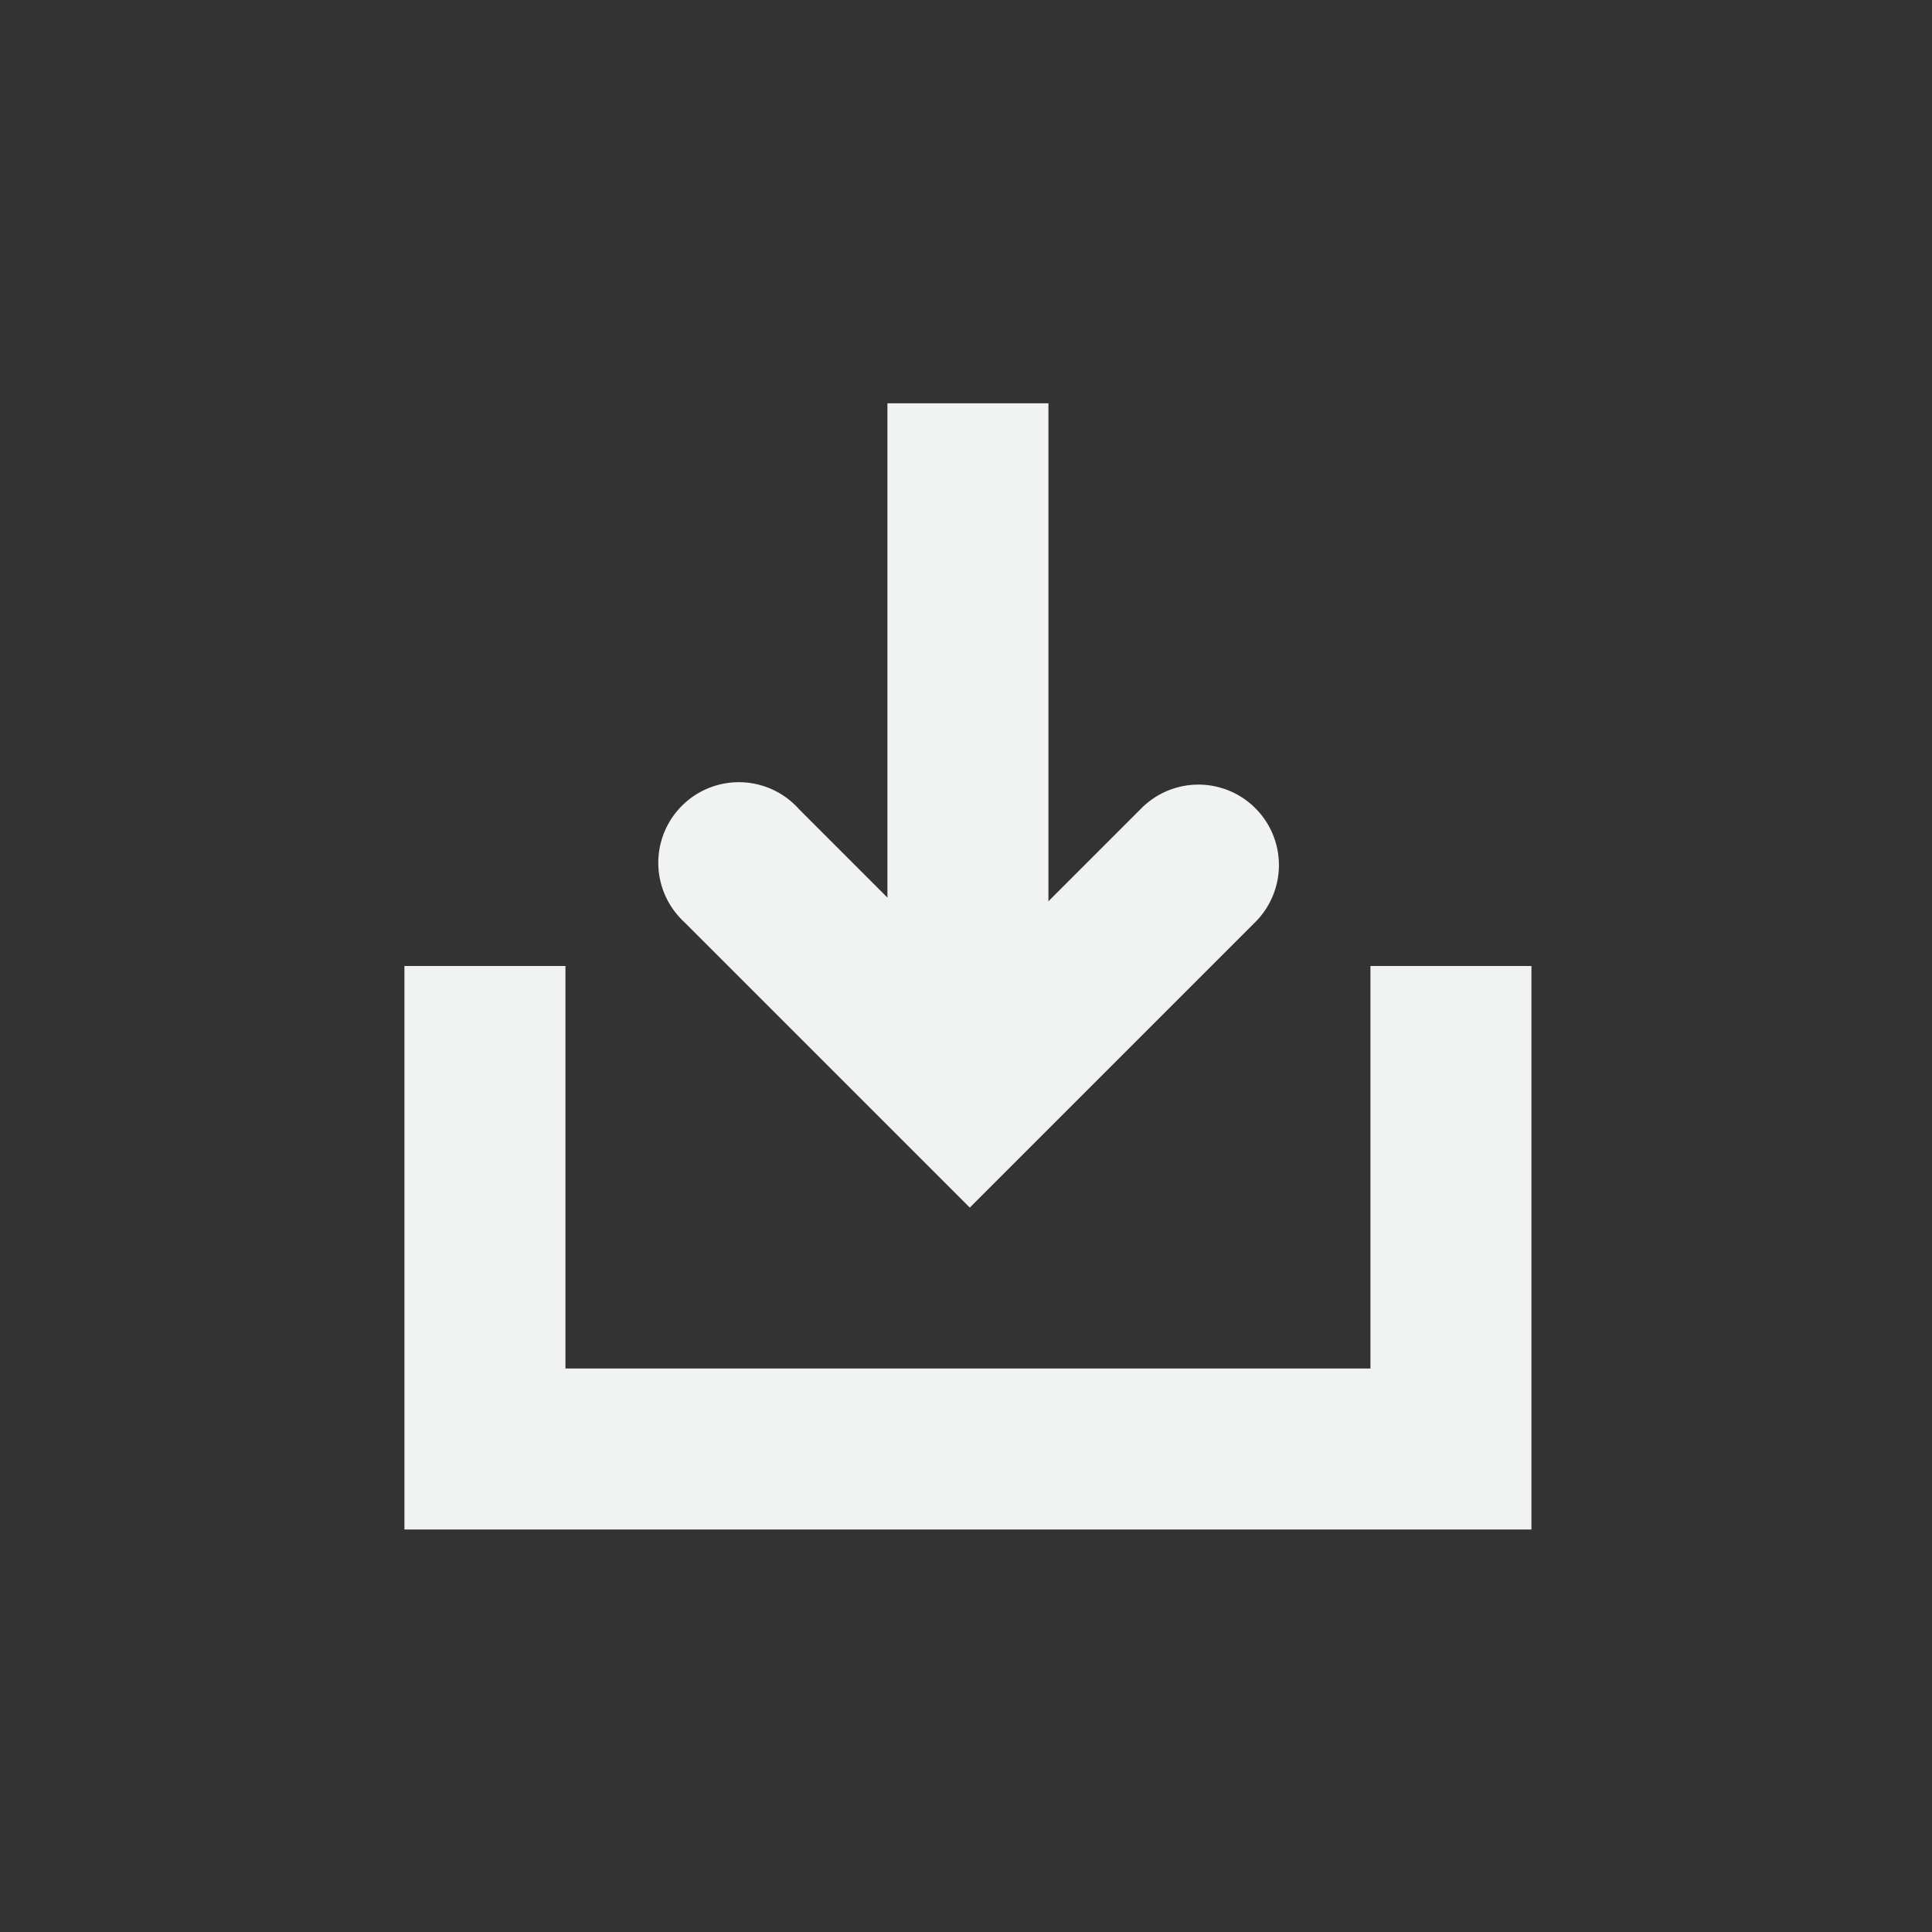 <?xml version="1.0" encoding="UTF-8" standalone="no"?>
<!--Part of Monotone: https://github.com/sixsixfive/Monotone, released under cc-by-sa_v4-->
<svg id="svg2" xmlns="http://www.w3.org/2000/svg" viewBox="-4 -4 24 24" width="48" height="48" version="1.1"><rect x="-4" y="-4" width="24" height="24" fill="#333333" stroke="none"/><g id="layer1" transform="translate(-31.976 -220.36)"><path id="path3029" style="fill:#f1f2f2" d="m1.024 15h14v-7h-2v5h-10v-5h-2z" transform="translate(31.976 220.36)"/><g id="g873" transform="matrix(1 0 0 -1 0 452.73)"><path id="path3009" style="color:#000000;text-indent:0;text-decoration-line:none;text-transform:none;fill:#f1f2f2" d="m36.422 224.97a1.001 1.001 0 1 0 1.48 1.348l2.121-2.121 2.121 2.121a1 1 0 1 0 1.414 -1.414l-2.828-2.828-0.707-0.707-0.707 0.707-2.828 2.828a1 1 0 0 0 -0.066 0.066z"/><path id="path3007" style="color:#000000;text-indent:0;text-decoration-line:none;text-transform:none;fill:#f1f2f2" d="m39 223.36v8h2v-8z"/></g></g></svg>
